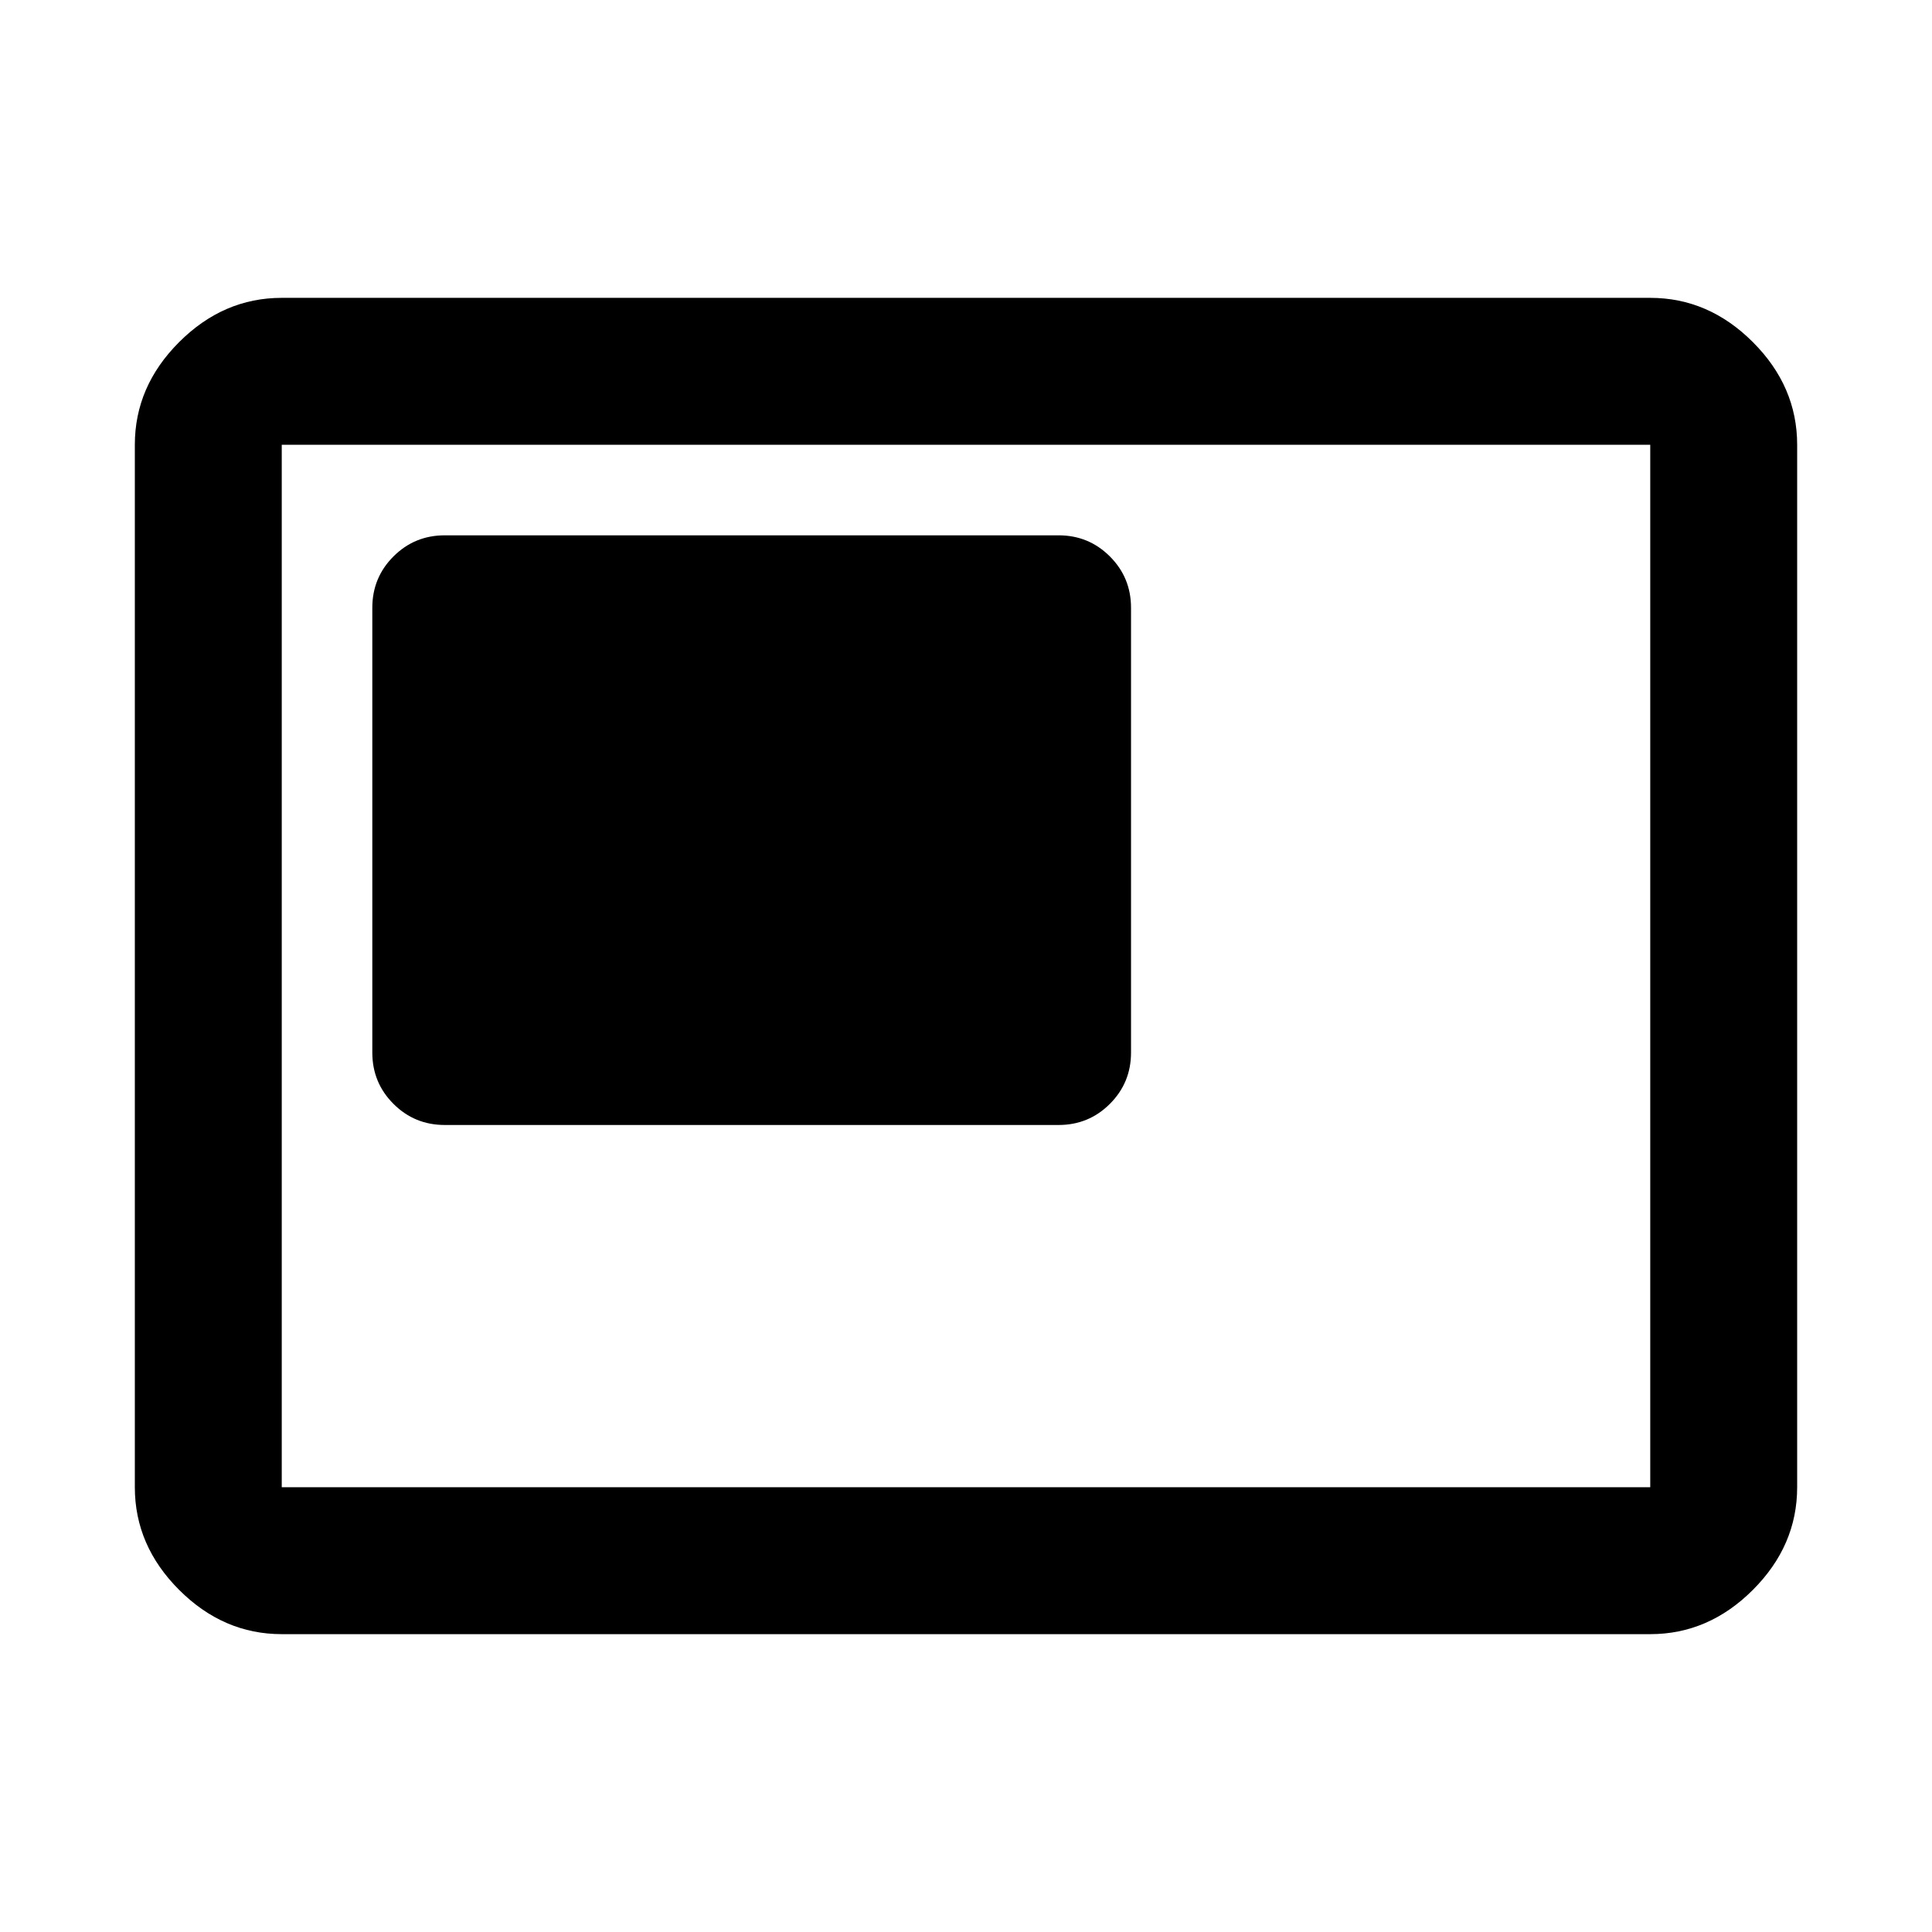 <svg xmlns="http://www.w3.org/2000/svg" height="48" width="48"><path d="M11.05 27.95H26.3q.75 0 1.275-.525.525-.525.525-1.275V15.1q0-.75-.525-1.275-.525-.525-1.275-.525H11.05q-.75 0-1.275.525-.525.525-.525 1.275v11.05q0 .75.525 1.275.525.525 1.275.525ZM7 40.6q-1.45 0-2.55-1.1-1.1-1.1-1.1-2.55v-25.9q0-1.45 1.1-2.55Q5.55 7.4 7 7.4h34q1.45 0 2.55 1.1 1.1 1.1 1.1 2.55v25.9q0 1.45-1.1 2.55-1.1 1.1-2.55 1.1Zm0-3.65v-25.9 25.9Zm0 0h34v-25.9H7v25.9Z"/></svg>